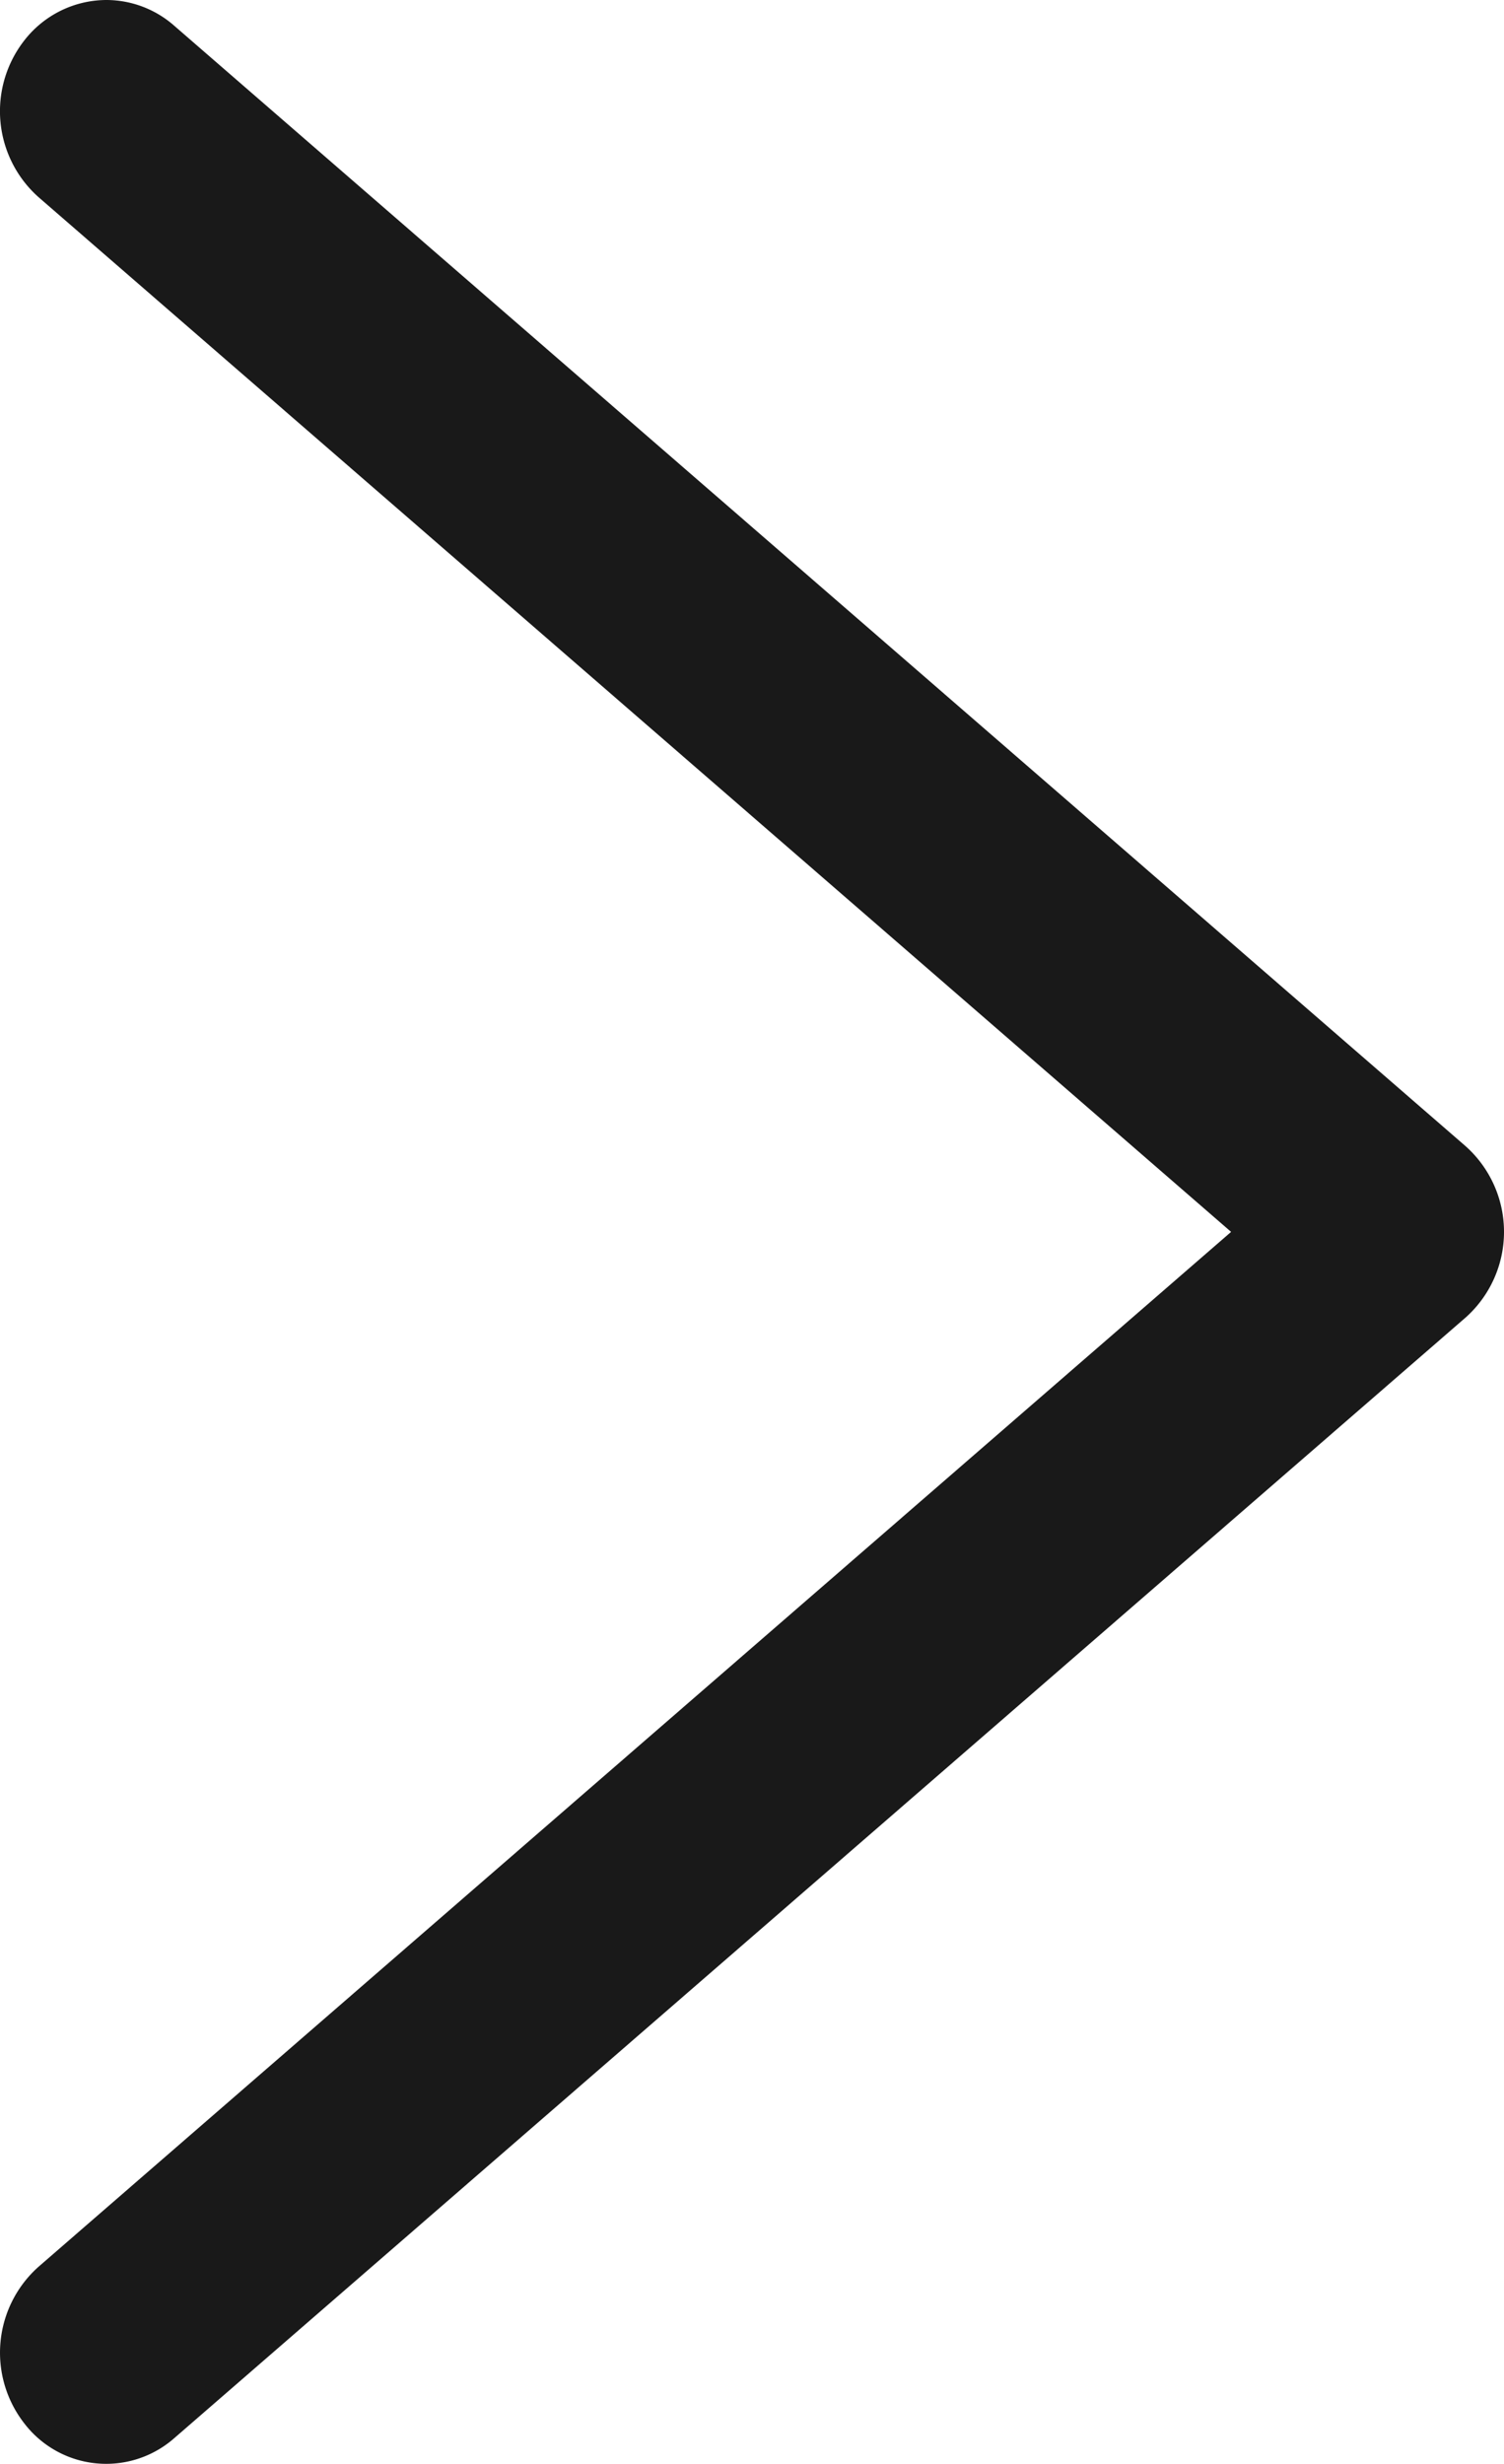 <svg xmlns="http://www.w3.org/2000/svg" width="40" height="65.5" viewBox="0 0 40 65.5">
  <path id="路径备份" d="M37.171,65.5a2.738,2.738,0,0,1-1.8-.68L1.023,35.031a3.051,3.051,0,0,1,0-4.559L35.369.68a2.742,2.742,0,0,1,3.981.391,3.058,3.058,0,0,1-.374,4.168L7.258,32.751,38.977,60.26a3.058,3.058,0,0,1,.374,4.168A2.774,2.774,0,0,1,37.171,65.5Z" transform="translate(40 65.5) rotate(180)" fill="#191919"/>
</svg>
